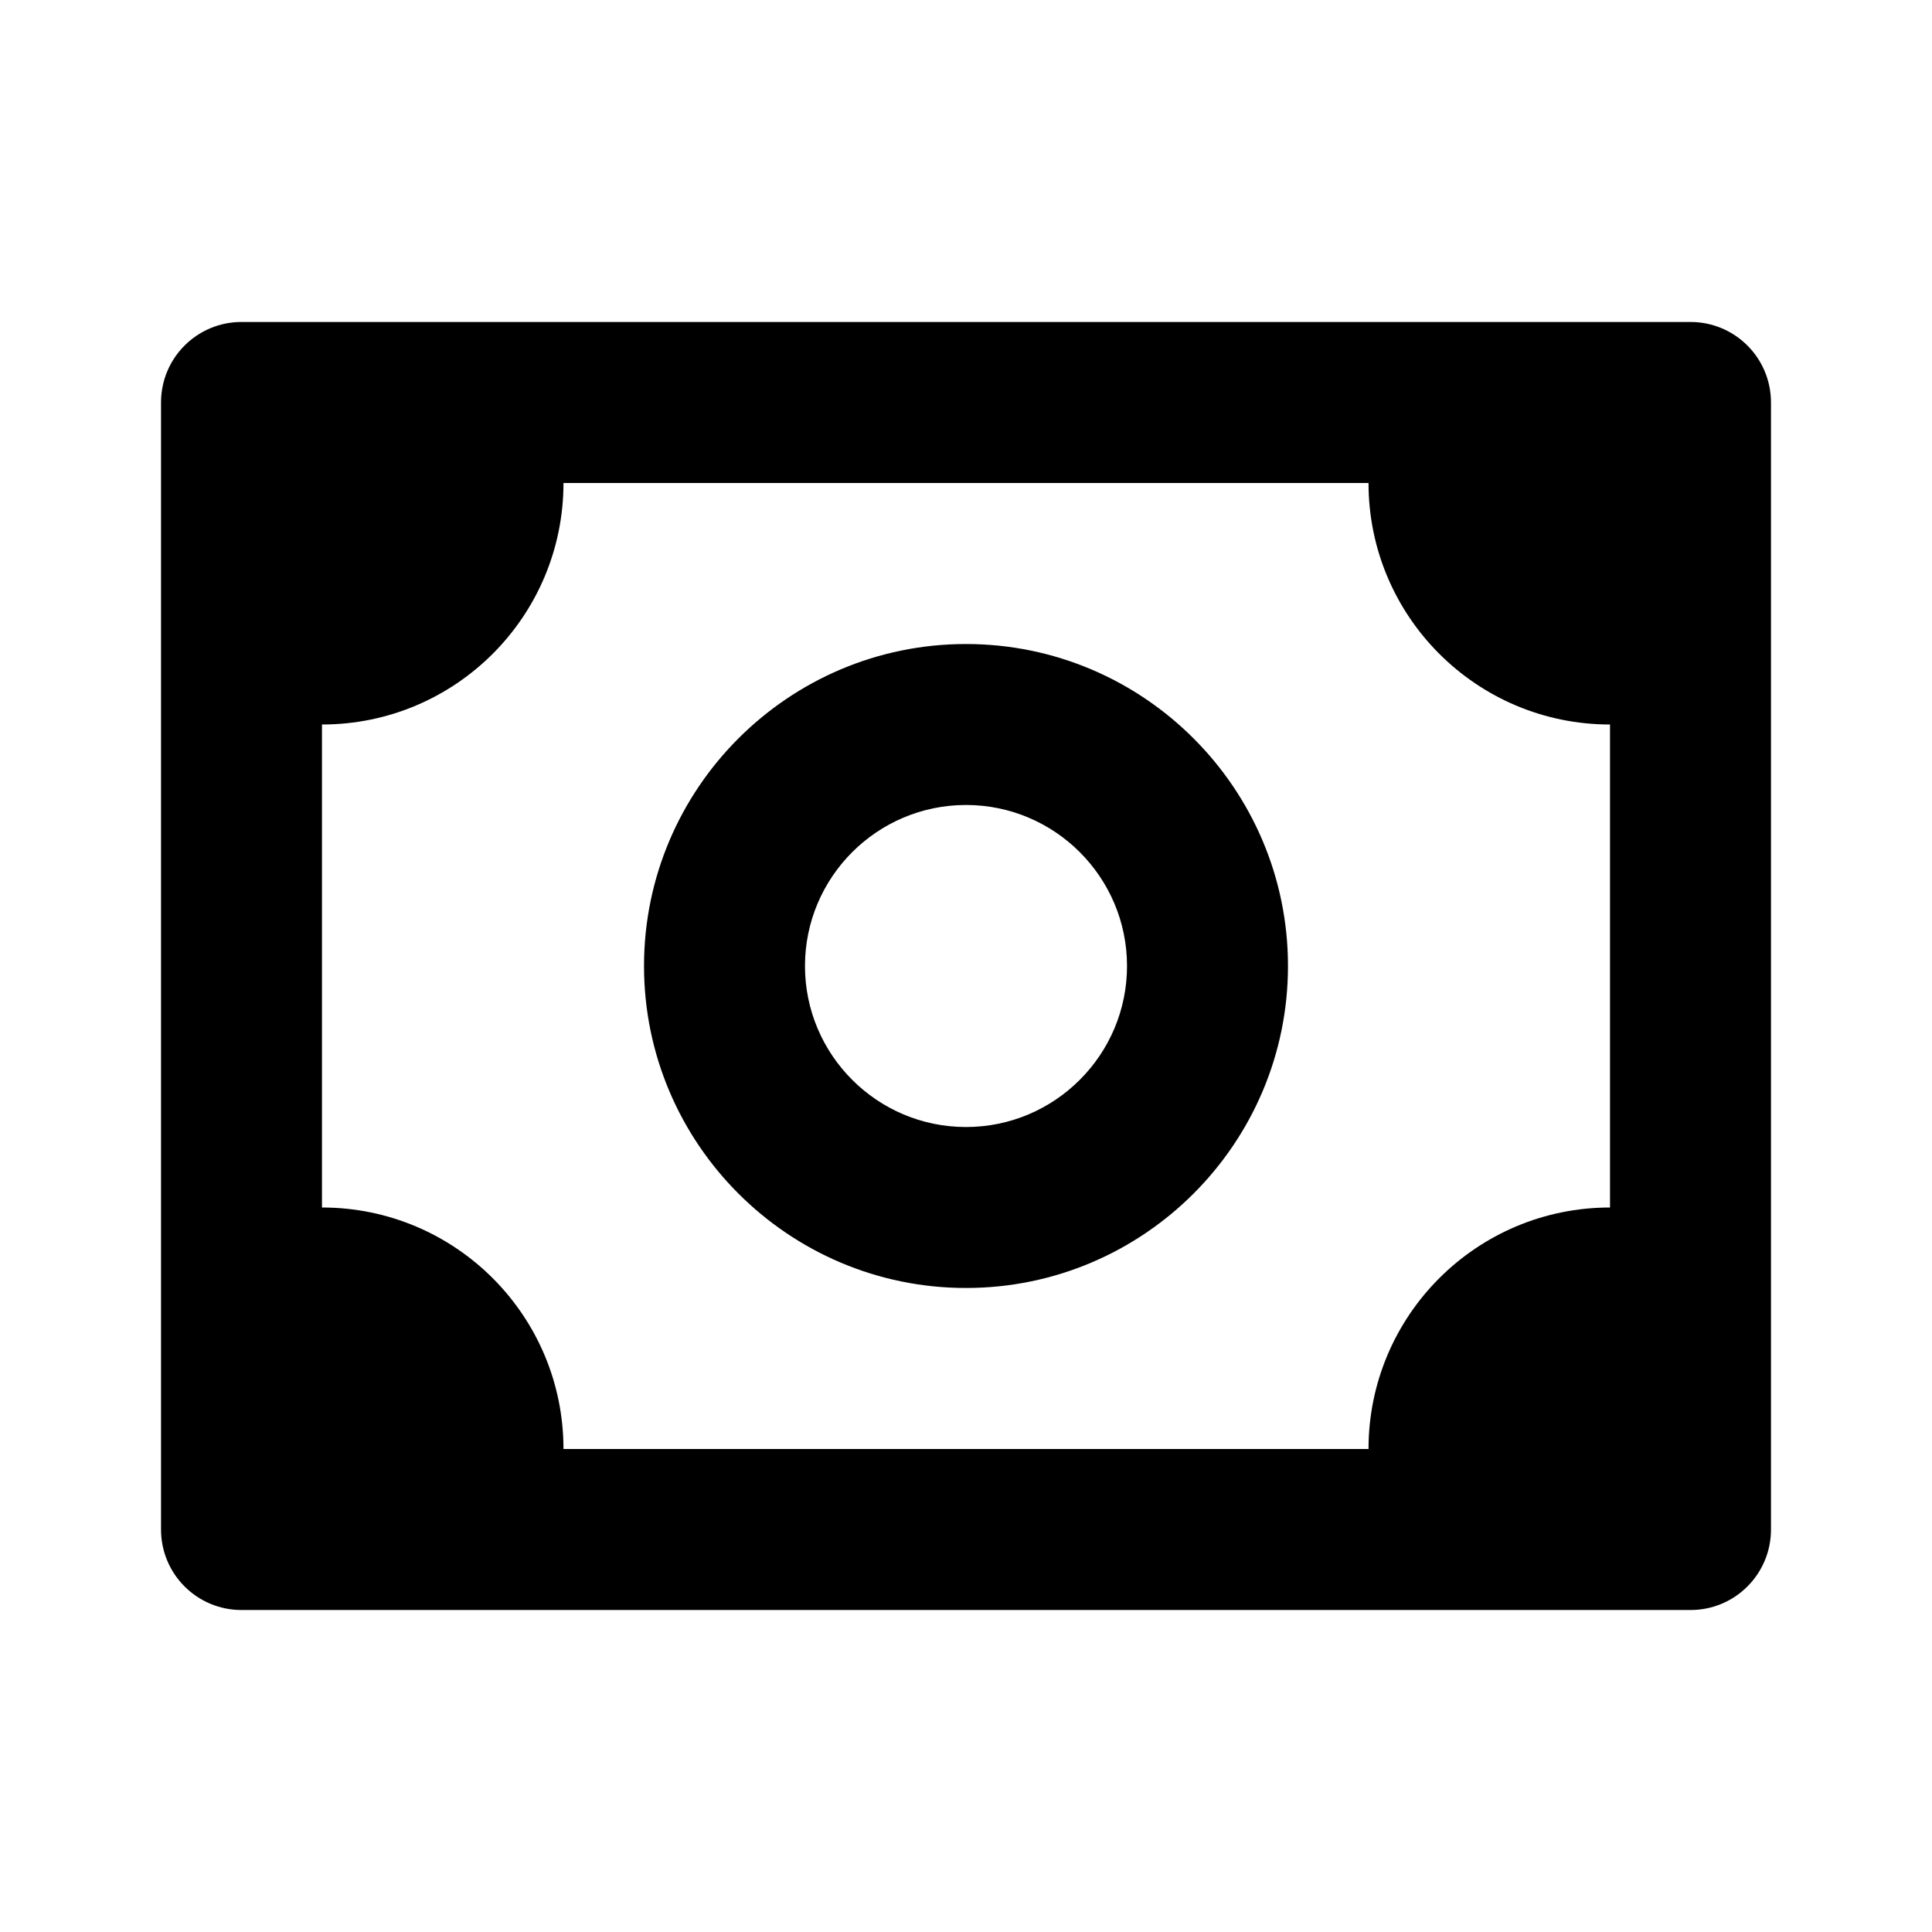<svg width="32" height="32" viewBox="0 0 32 32" xmlns="http://www.w3.org/2000/svg">
<path d="M28 5.333H4C3.263 5.333 2.667 5.929 2.667 6.667V25.333C2.667 26.071 3.263 26.667 4 26.667H28C28.737 26.667 29.333 26.071 29.333 25.333V6.667C29.333 5.929 28.737 5.333 28 5.333ZM26.667 20C24.457 20 22.667 21.791 22.667 24H9.333C9.333 21.791 7.543 20 5.333 20V12C7.543 12 9.333 10.209 9.333 8H22.667C22.667 10.209 24.457 12 26.667 12V20Z"/>
<path d="M16 10.667C13.059 10.667 10.667 13.059 10.667 16C10.667 18.941 13.059 21.333 16 21.333C18.941 21.333 21.333 18.941 21.333 16C21.333 13.059 18.941 10.667 16 10.667ZM16 18.667C14.529 18.667 13.333 17.471 13.333 16C13.333 14.529 14.529 13.333 16 13.333C17.471 13.333 18.667 14.529 18.667 16C18.667 17.471 17.471 18.667 16 18.667Z"/>
</svg>
